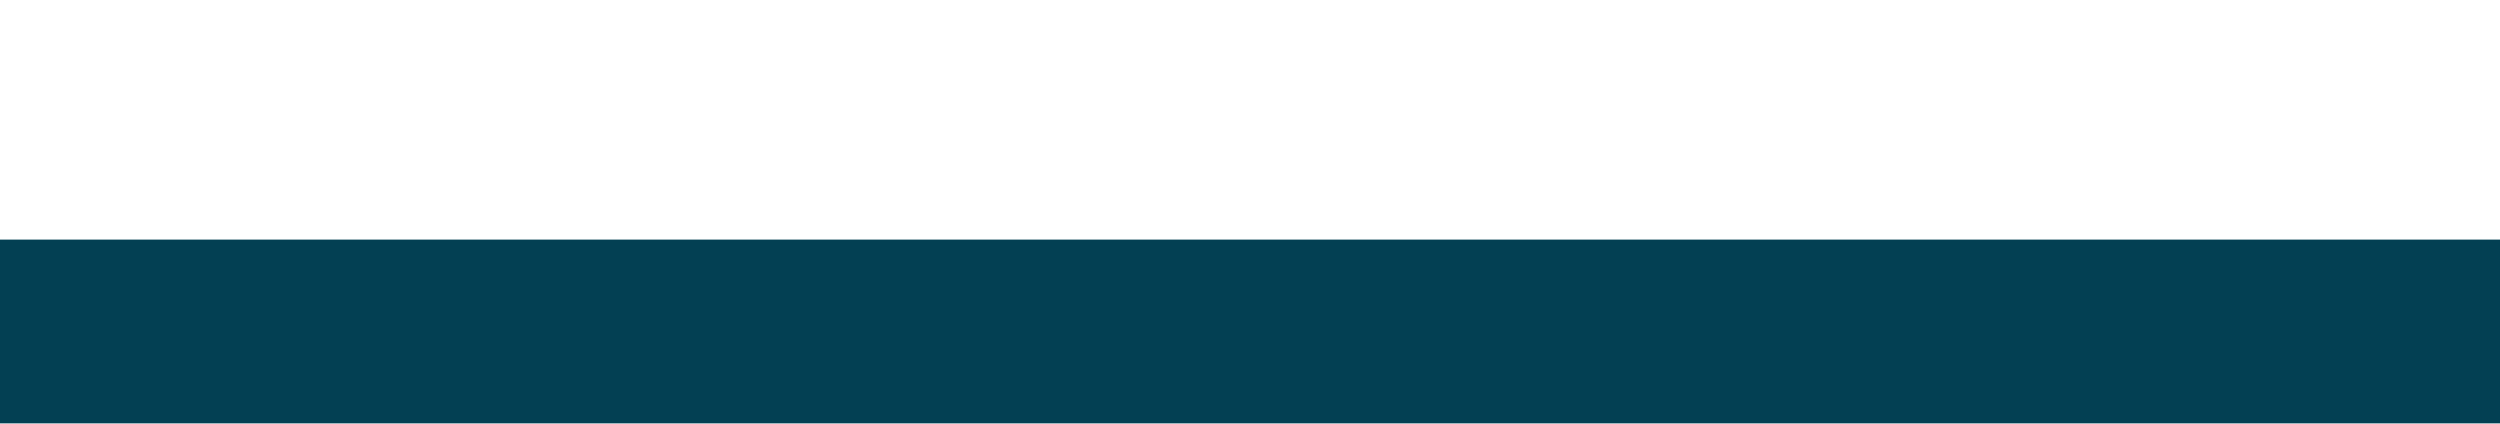 <svg width="1440" height="244" viewBox="0 0 1440 244" fill="none" xmlns="http://www.w3.org/2000/svg">
<g filter="url(#filter0_f_402_139)">
<rect y="138" width="1535" height="221" fill="#034053"/>
</g>
<defs>
<filter id="filter0_f_402_139" x="-137.9" y="0.1" width="1810.8" height="496.8" filterUnits="userSpaceOnUse" color-interpolation-filters="sRGB">
<feFlood flood-opacity="0" result="BackgroundImageFix"/>
<feBlend mode="normal" in="SourceGraphic" in2="BackgroundImageFix" result="shape"/>
<feGaussianBlur stdDeviation="68.95" result="effect1_foregroundBlur_402_139"/>
</filter>
</defs>
</svg>
